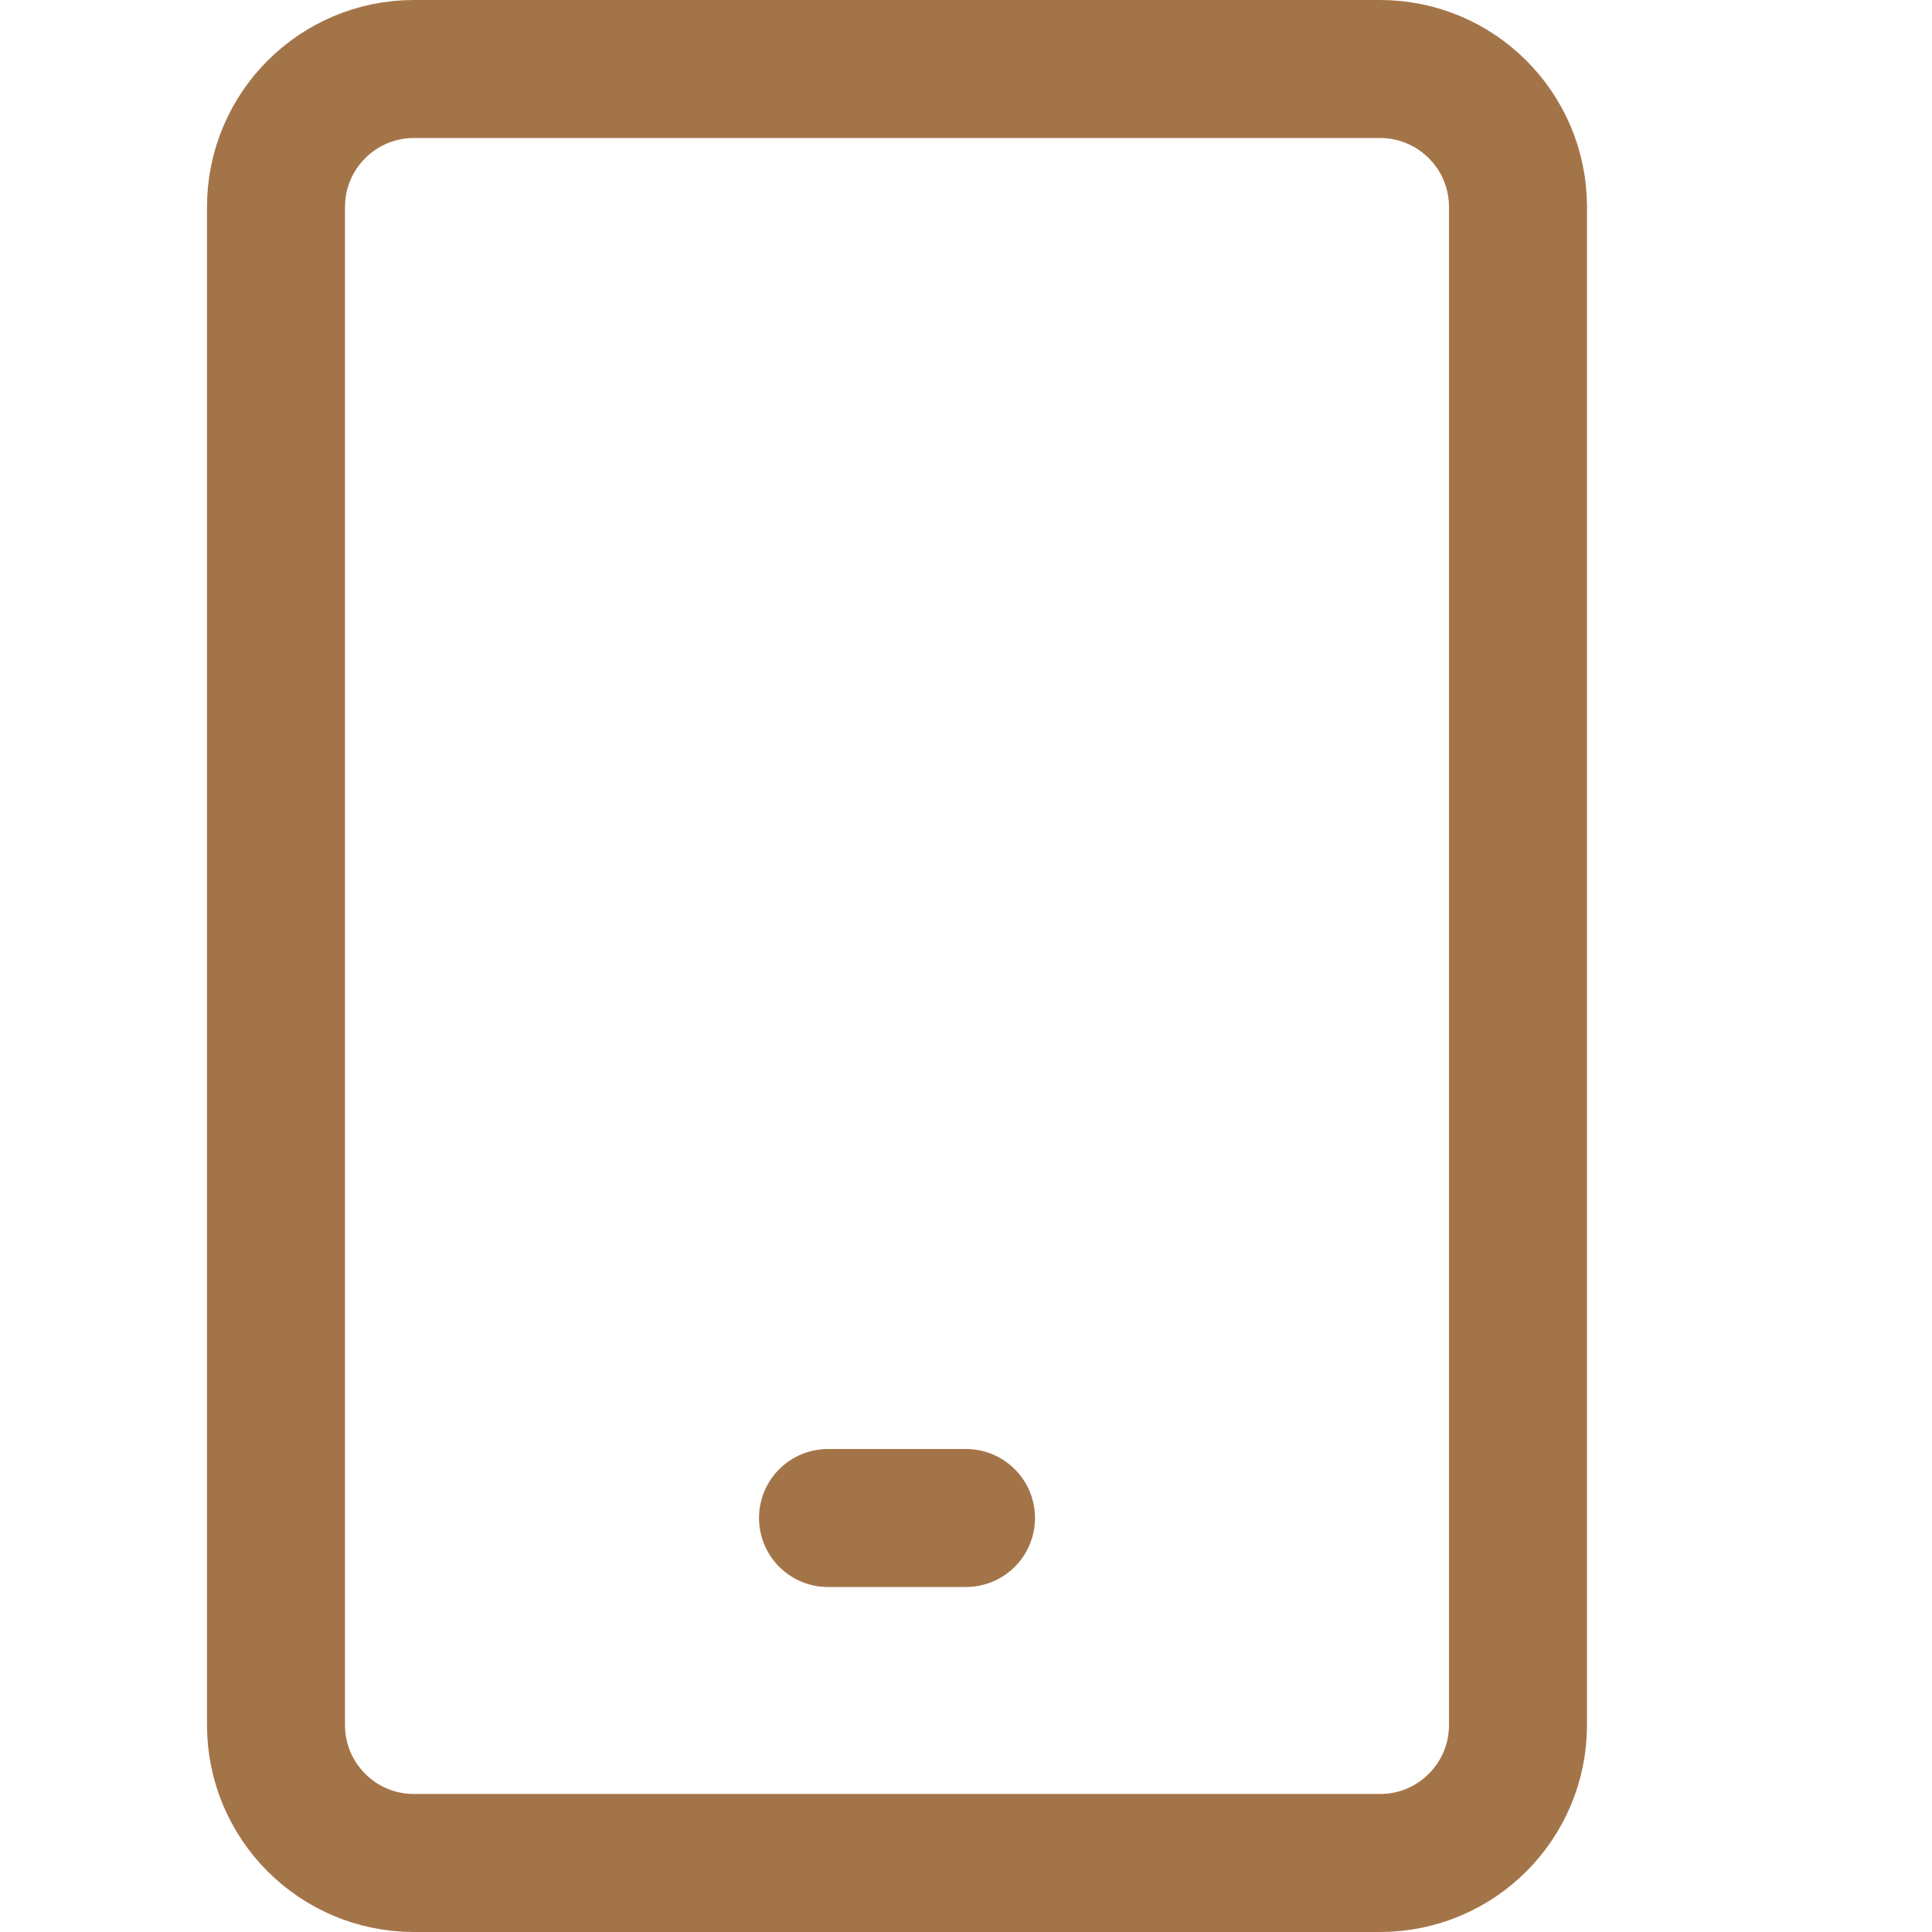 <svg width="28" height="28" viewBox="0 0 28 28" fill="none" xmlns="http://www.w3.org/2000/svg">
<path d="M20 1H6C4.895 1 4 1.895 4 3V25C4 26.105 4.895 27 6 27H20C21.105 27 22 26.105 22 25V3C22 1.895 21.105 1 20 1Z" stroke="#A47449" stroke-width="2" stroke-linecap="round" stroke-linejoin="round"/>
<path d="M12 22H14" stroke="#A47449" stroke-width="2" stroke-linecap="round" stroke-linejoin="round"/>
</svg>
